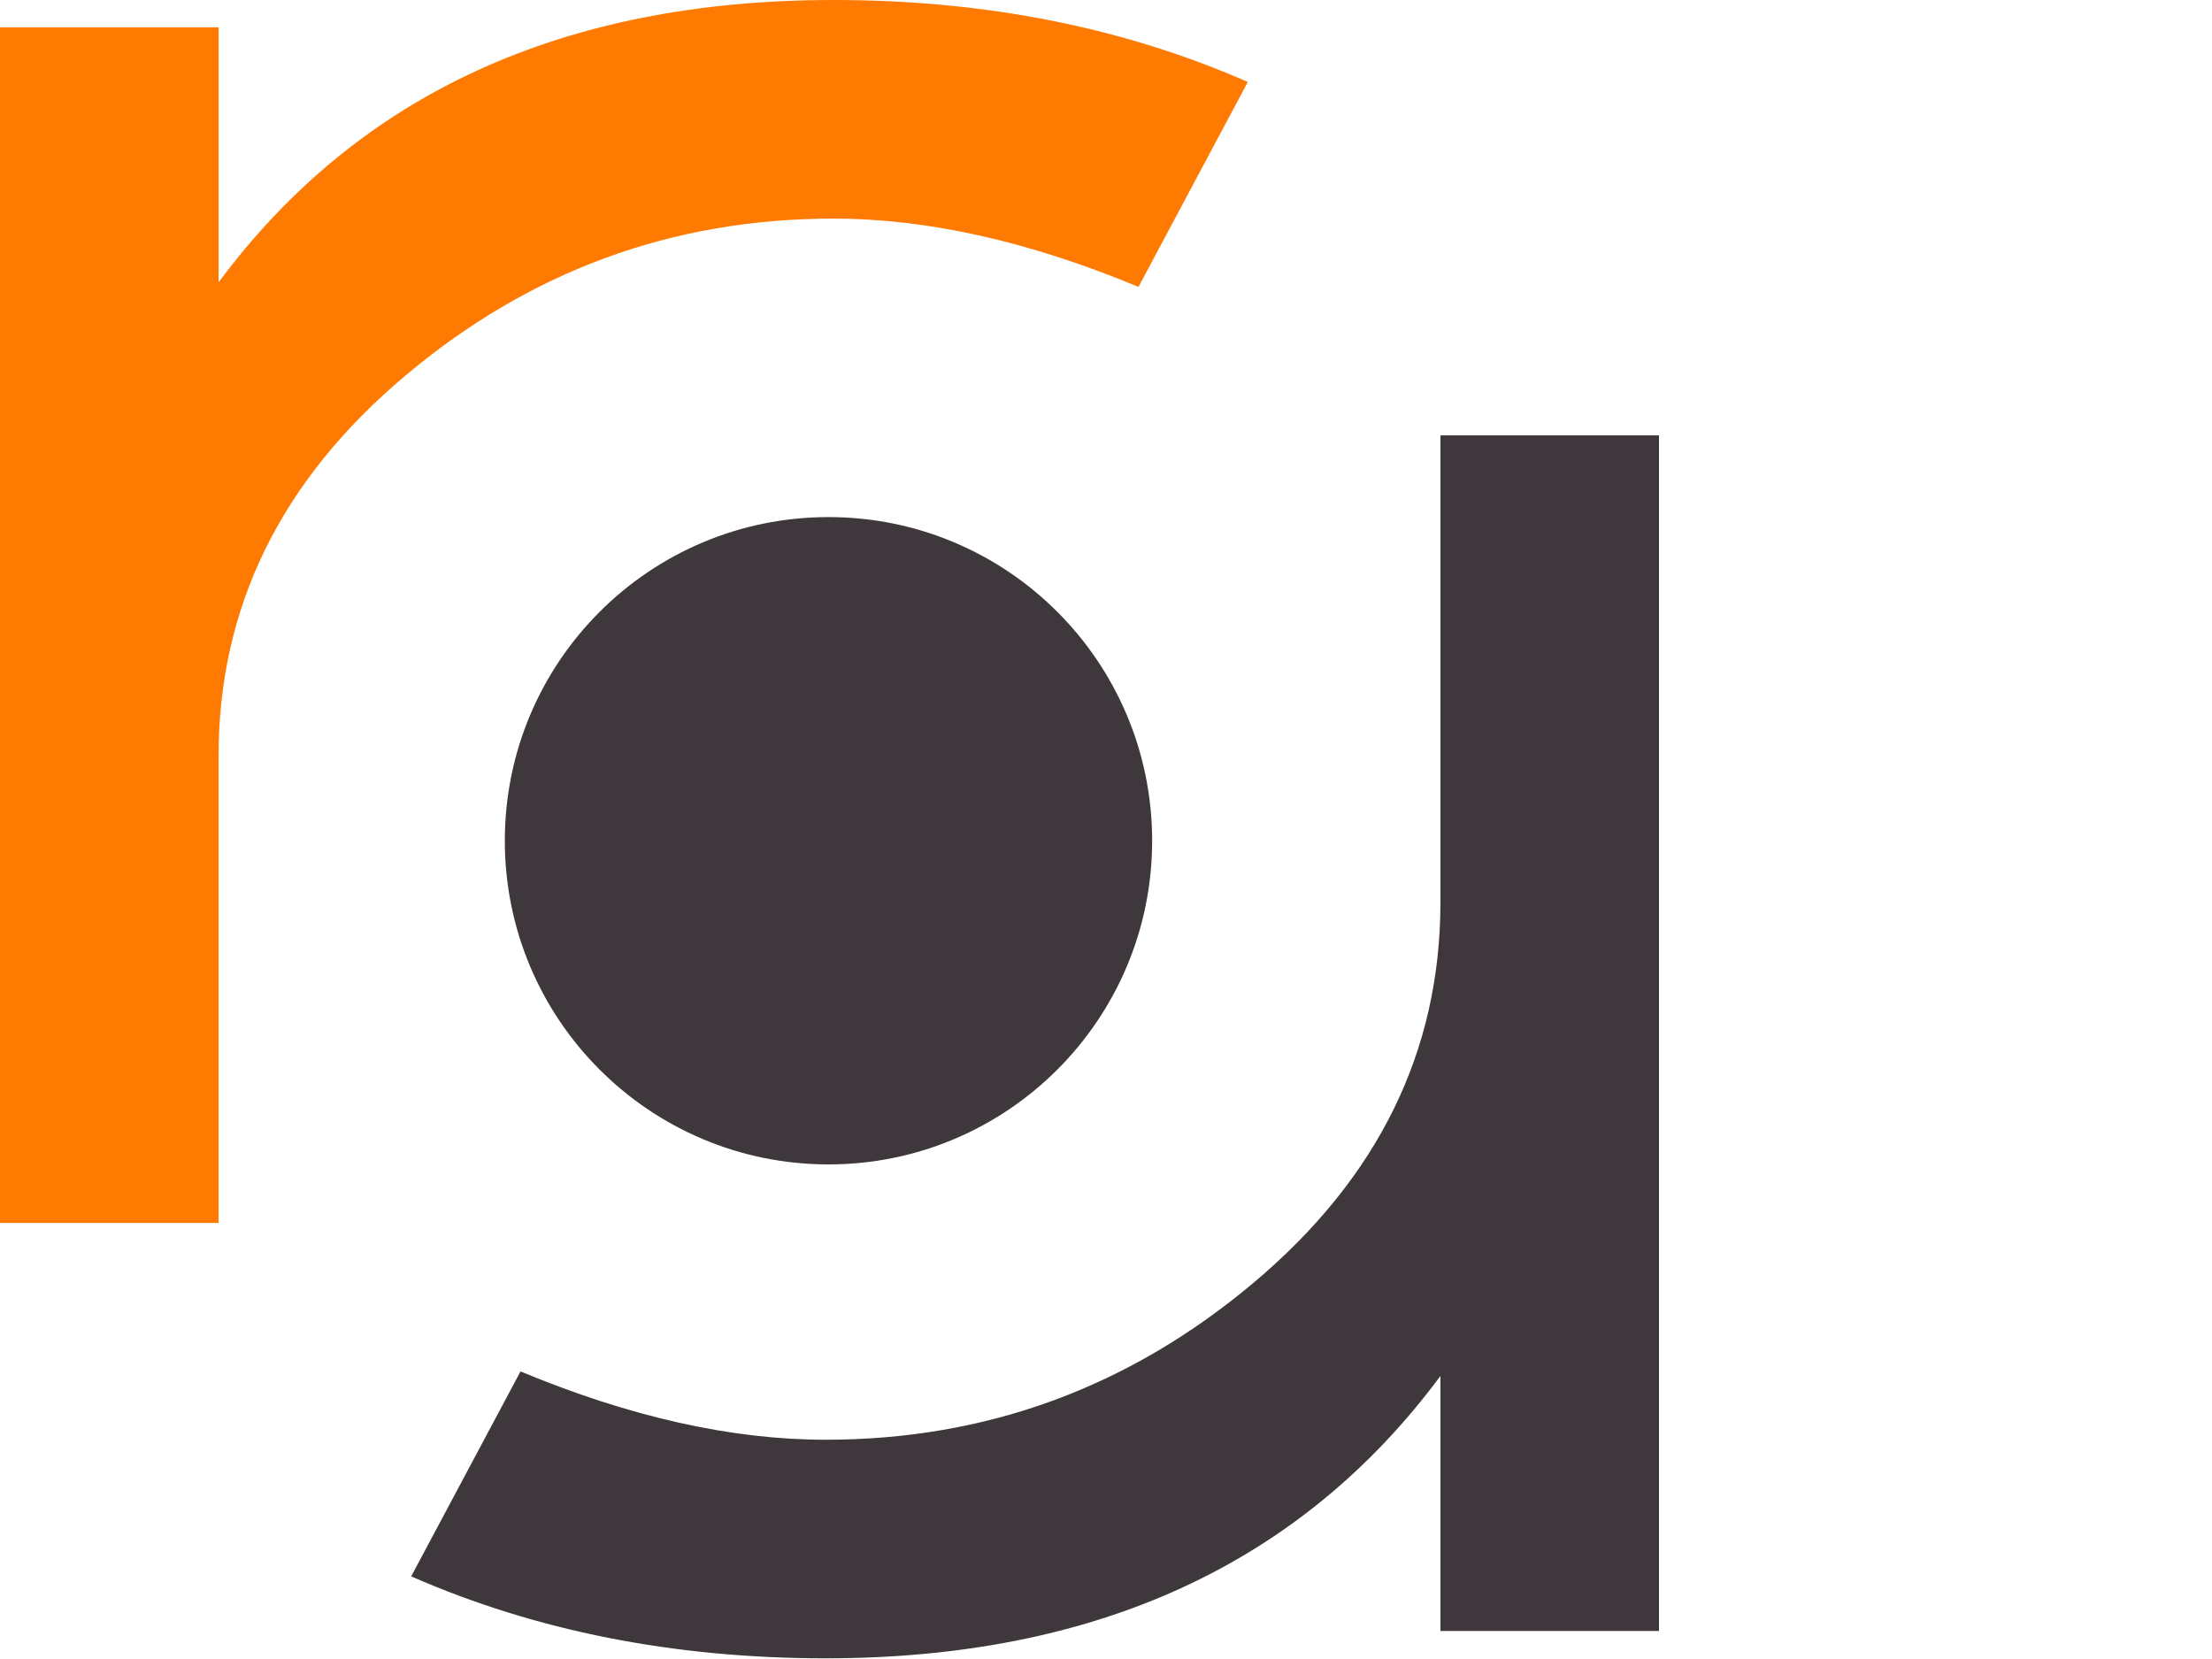 <?xml version="1.0" encoding="utf-8"?>
<!-- Generator: Adobe Illustrator 15.0.2, SVG Export Plug-In . SVG Version: 6.00 Build 0)  -->
<!DOCTYPE svg PUBLIC "-//W3C//DTD SVG 1.0//EN" "http://www.w3.org/TR/2001/REC-SVG-20010904/DTD/svg10.dtd">
<svg version="1.0" id="Ebene_1" xmlns="http://www.w3.org/2000/svg" xmlns:xlink="http://www.w3.org/1999/xlink" x="0px" y="0px"
	 width="64px" height="48px" viewBox="0 0 64 48" enable-background="new 0 0 64 48" xml:space="preserve">
<g>
	<path fill="#3E373C" d="M33.335,24.326c0,5.17-4.194,9.364-9.363,9.364c-5.174,0-9.366-4.193-9.366-9.364
		c0-5.174,4.192-9.365,9.366-9.365C29.141,14.96,33.335,19.152,33.335,24.326"/>
	<g>
		<path fill="#FF7A00" d="M36.103,2.372L32.94,8.301c-3.163-1.317-6.106-1.976-8.828-1.976c-4.657,0-8.785,1.515-12.386,4.545
			c-3.603,3.031-5.402,6.699-5.402,11.002v13.511H0V0.791h6.325v7.378C10.364,2.724,16.293,0,24.112,0
			C28.504,0,32.5,0.791,36.103,2.372z"/>
	</g>
	<g>
		<path fill="#3E373C" d="M11.897,45.609l3.163-5.93c3.162,1.318,6.106,1.977,8.828,1.977c4.657,0,8.784-1.516,12.386-4.546
			c3.603-3.03,5.402-6.699,5.402-11.002V12.597H48v34.592h-6.324v-7.378c-4.039,5.445-9.969,8.169-17.788,8.169
			C19.497,47.98,15.5,47.189,11.897,45.609z"/>
	</g>
</g>
</svg>
